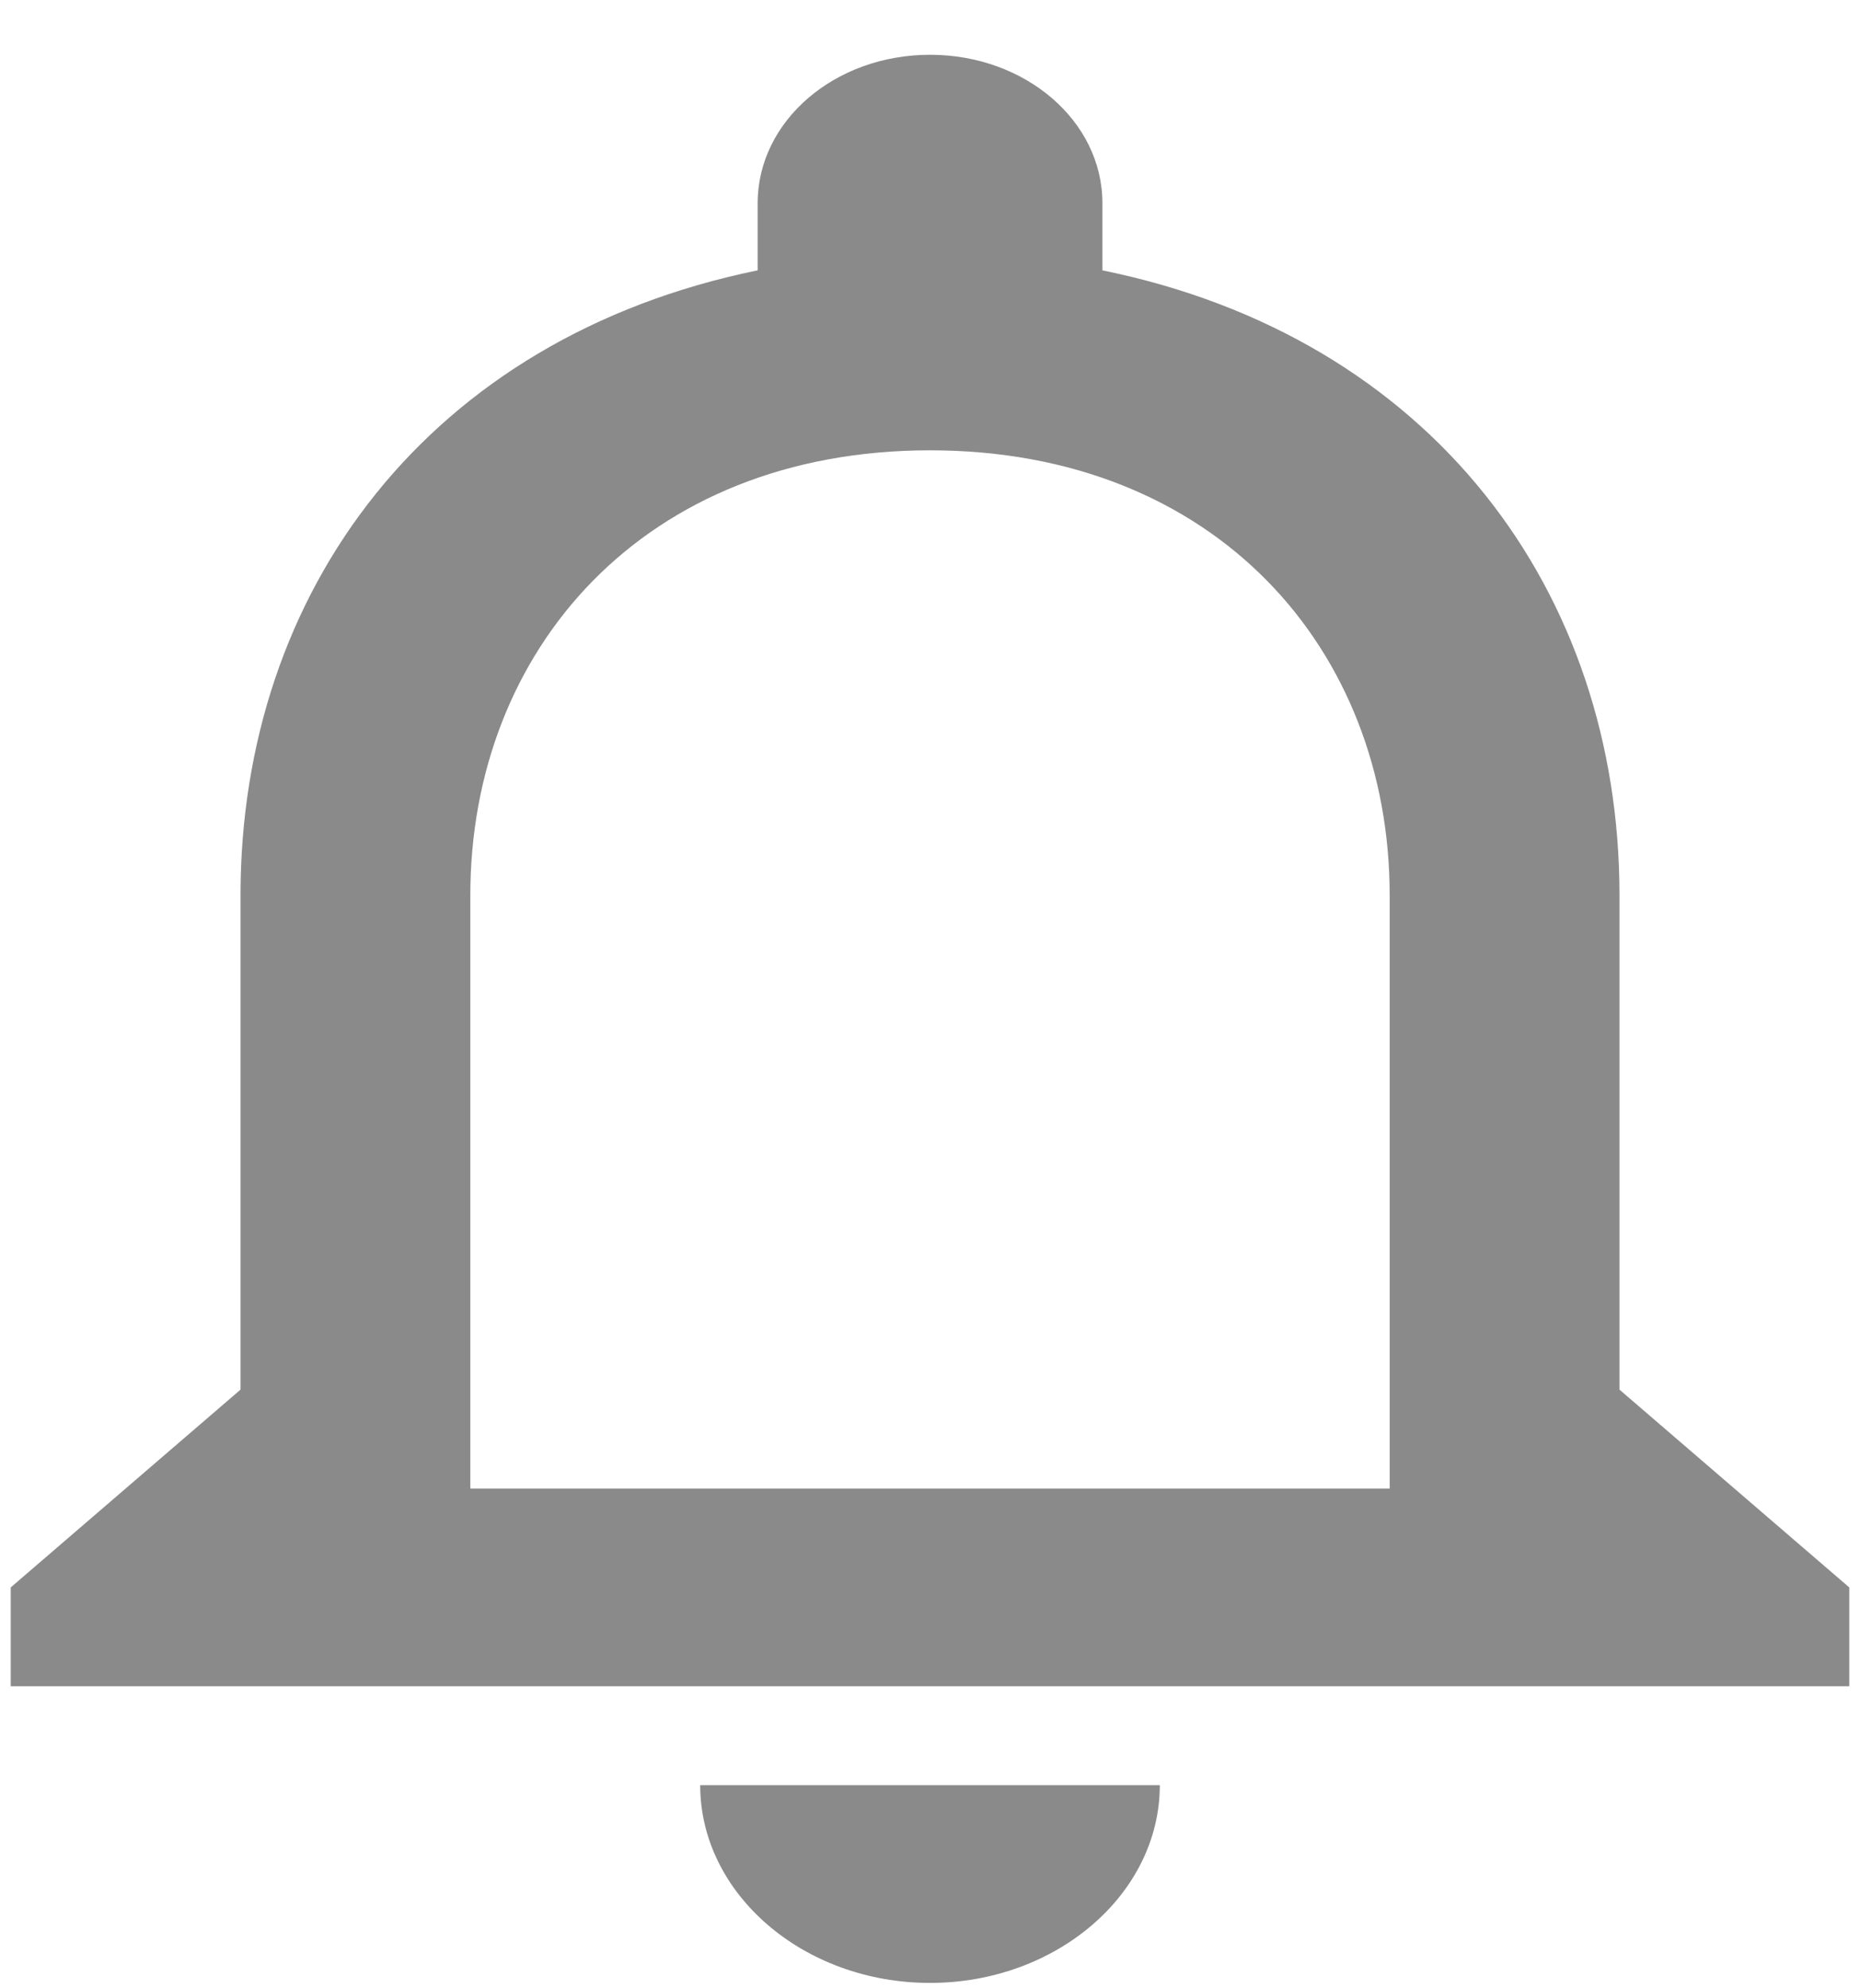 <svg width="29" height="31" viewBox="0 0 29 31" fill="none" xmlns="http://www.w3.org/2000/svg">
<path d="M14.5 30.916C16.471 30.916 18.083 29.529 18.083 27.833H10.917C10.917 29.529 12.529 30.916 14.5 30.916ZM25.25 21.666V13.958C25.25 9.225 22.33 5.263 17.188 4.215V3.167C17.188 1.887 15.987 0.854 14.5 0.854C13.013 0.854 11.813 1.887 11.813 3.167V4.215C6.688 5.263 3.75 9.21 3.75 13.958V21.666L0.167 24.75V26.291H28.833V24.75L25.25 21.666ZM21.667 23.208H7.333V13.958C7.333 10.135 10.039 7.021 14.5 7.021C18.961 7.021 21.667 10.135 21.667 13.958V23.208Z" fill="black" fill-opacity="0.46"/>
</svg>
